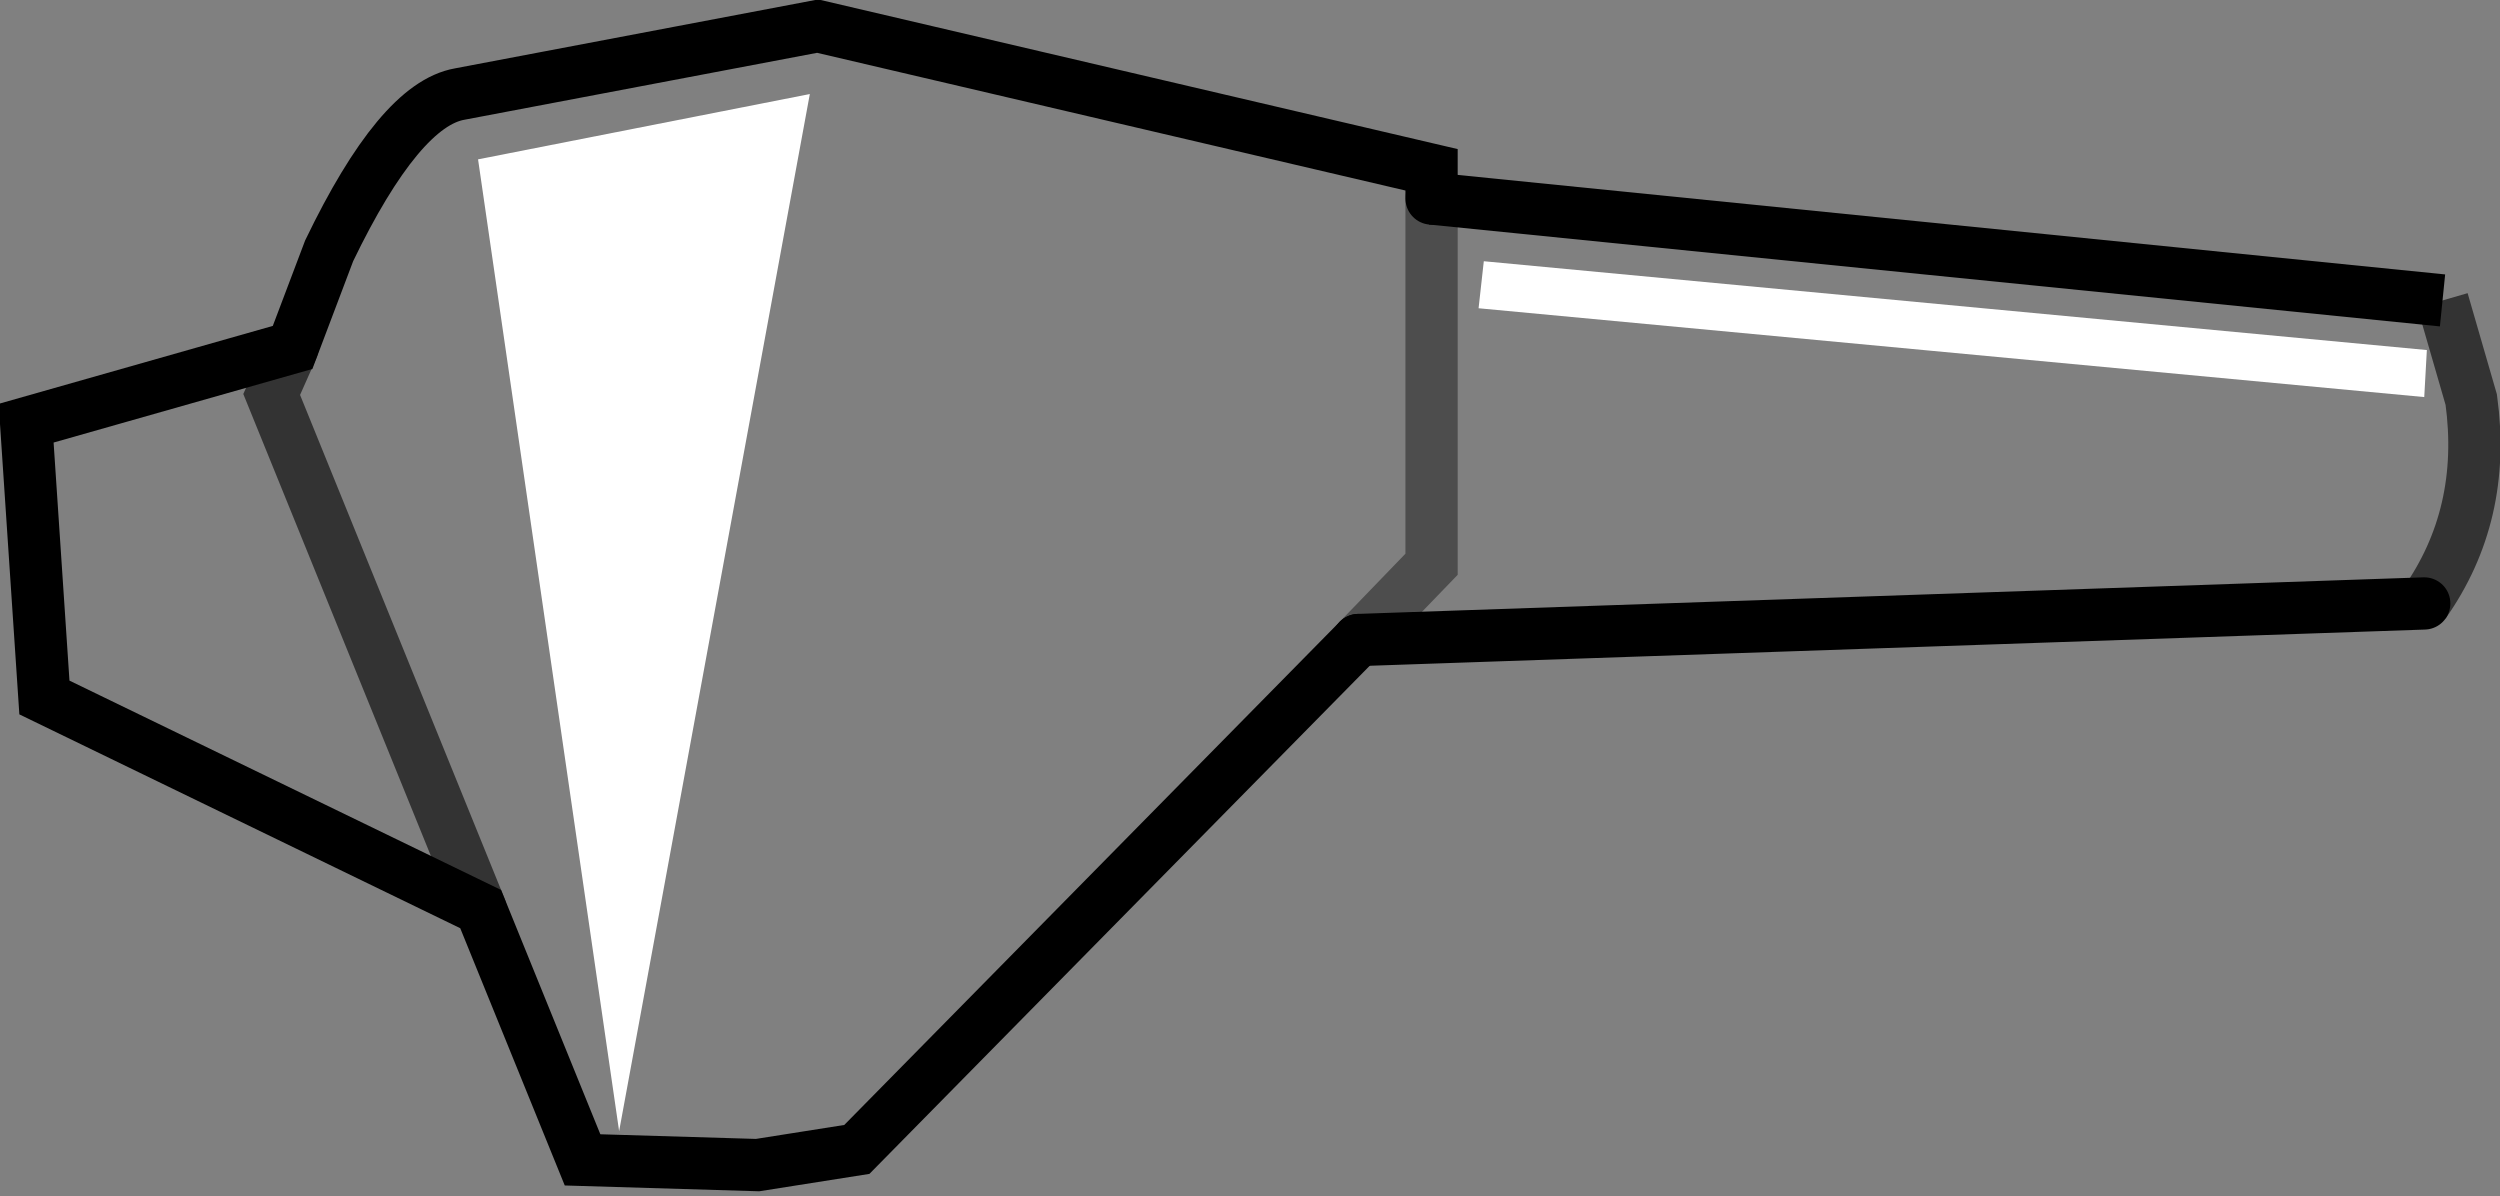<?xml version="1.0" encoding="UTF-8" standalone="no"?>
<svg xmlns:xlink="http://www.w3.org/1999/xlink" height="22.9px" width="47.85px" xmlns="http://www.w3.org/2000/svg">
  <rect width="100%" height="100%" fill="#808080" stroke="none"/>
  <g transform="matrix(1.0, 0.0, 0.0, 1.0, 23.9, 11.45)">
    <path d="M22.85 -5.7 L23.4 -3.8 Q23.7 -1.6 22.5 0.1 L2.1 0.8 3.5 -0.65 3.5 -7.65 3.5 -0.65 2.1 0.8 -7.5 10.55 -9.4 10.85 -12.75 10.75 -14.7 5.95 -23.05 1.9 -23.4 -3.35 -18.3 -4.8 -17.6 -6.65 Q-16.25 -9.45 -15.1 -9.65 L-8.25 -10.95 3.5 -8.2 3.5 -7.65 22.85 -5.7 M-14.7 5.95 L-18.7 -3.9 -18.3 -4.8 -18.7 -3.9 -14.7 5.95" fill="#ffffff" fill-opacity="0.0" fill-rule="evenodd" stroke="none"/>
    <path d="M22.5 0.1 Q23.7 -1.6 23.4 -3.8 L22.85 -5.7" fill="none" stroke="#000000" stroke-linecap="butt" stroke-linejoin="miter-clip" stroke-miterlimit="4.0" stroke-opacity="0.6" stroke-width="1.0"/>
    <path d="M22.85 -5.7 L3.5 -7.65" fill="none" stroke="#000000" stroke-linecap="butt" stroke-linejoin="miter-clip" stroke-miterlimit="4.0" stroke-width="1.0"/>
    <path d="M3.5 -7.65 L3.5 -0.65 2.1 0.8" fill="none" stroke="#000000" stroke-linecap="round" stroke-linejoin="miter-clip" stroke-miterlimit="4.0" stroke-opacity="0.4" stroke-width="1.0"/>
    <path d="M2.1 0.8 L22.5 0.1" fill="none" stroke="#000000" stroke-linecap="round" stroke-linejoin="miter-clip" stroke-miterlimit="4.0" stroke-width="1.0"/>
    <path d="M3.5 -7.65 L3.5 -8.2 -8.25 -10.95 -15.1 -9.65 Q-16.25 -9.45 -17.6 -6.65 L-18.3 -4.8 -23.4 -3.35 -23.05 1.9 -14.7 5.95 -12.75 10.75 -9.4 10.85 -7.5 10.55 2.1 0.8" fill="none" stroke="#000000" stroke-linecap="round" stroke-linejoin="miter-clip" stroke-miterlimit="4.0" stroke-width="1.0"/>
    <path d="M-18.3 -4.8 L-18.7 -3.9 -14.7 5.95" fill="none" stroke="#000000" stroke-linecap="round" stroke-linejoin="miter-clip" stroke-miterlimit="4.0" stroke-opacity="0.6" stroke-width="1.0"/>
    <path d="M22.5 -3.85 L4.4 -5.55 4.5 -6.45 22.55 -4.75 22.5 -3.85 M-14.75 -8.4 L-8.4 -9.65 -12.05 10.2 -14.75 -8.4" fill="#ffffff" fill-rule="evenodd" stroke="none"/>
  </g>
</svg>
